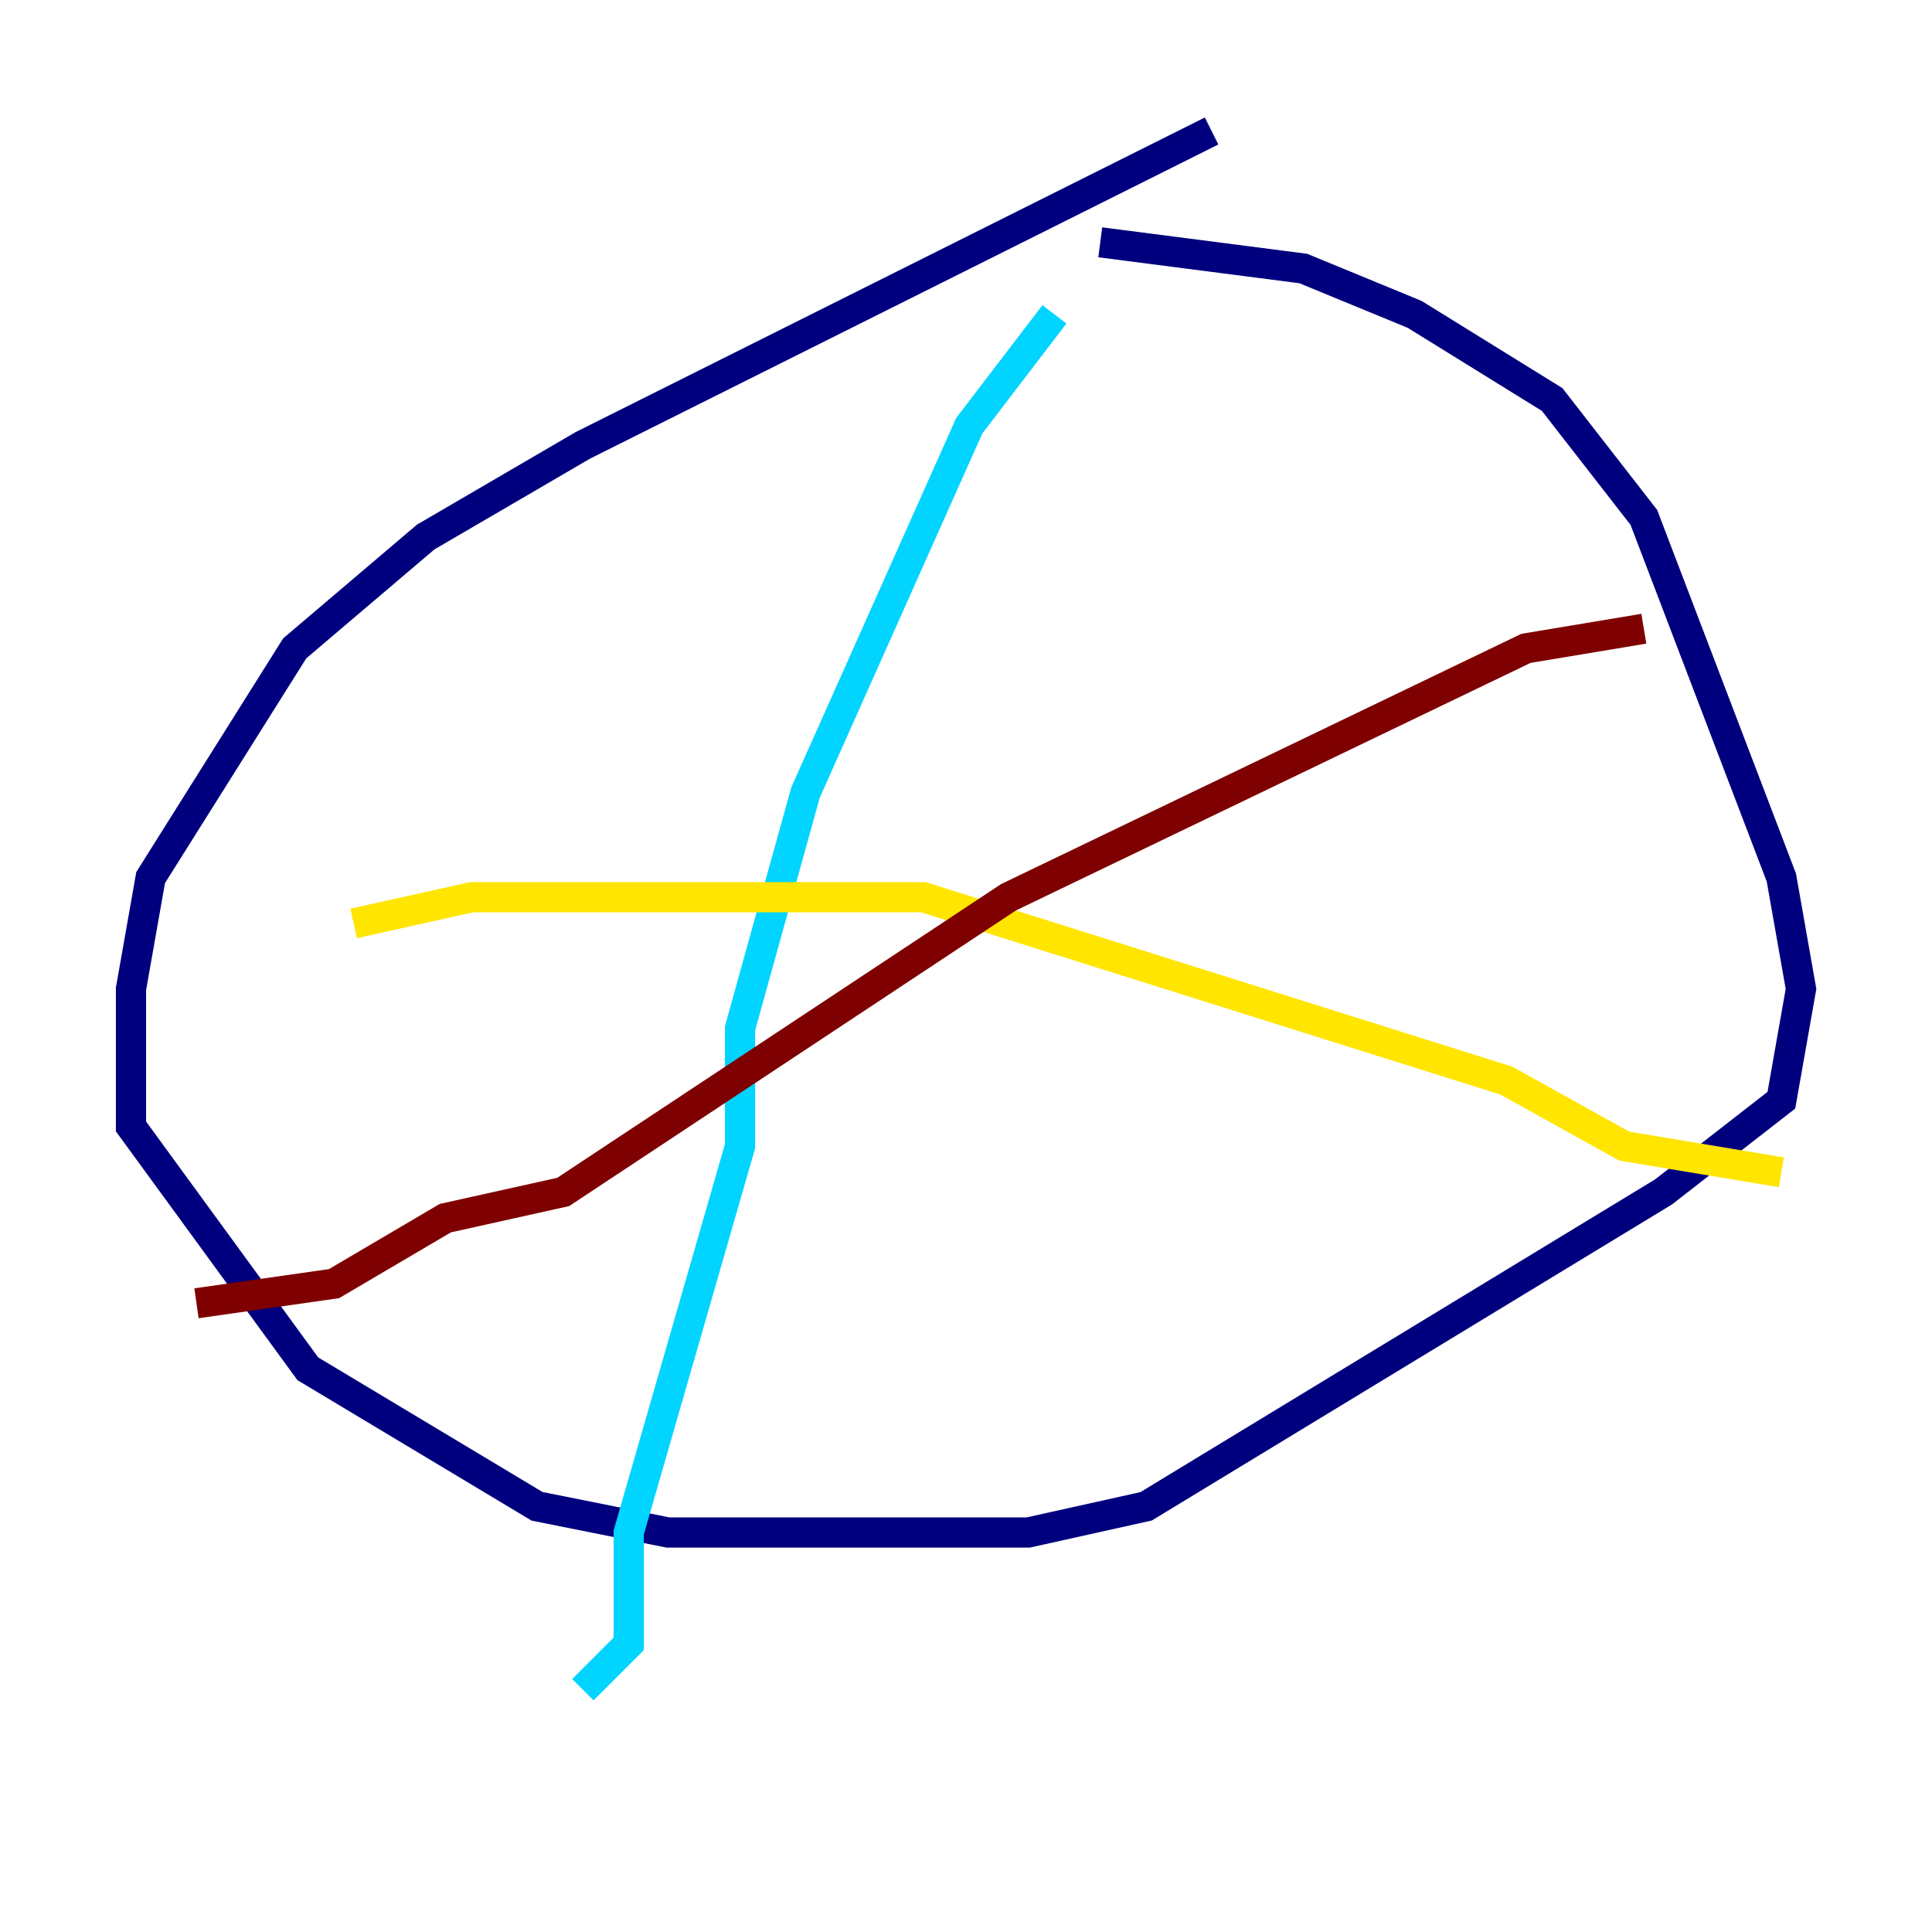 <?xml version="1.0" encoding="utf-8" ?>
<svg baseProfile="tiny" height="128" version="1.2" viewBox="0,0,128,128" width="128" xmlns="http://www.w3.org/2000/svg" xmlns:ev="http://www.w3.org/2001/xml-events" xmlns:xlink="http://www.w3.org/1999/xlink"><defs /><polyline fill="none" points="80.271,8.678 38.617,29.505 28.203,35.58 19.525,42.956 9.98,58.142 8.678,65.519 8.678,74.63 20.393,90.685 35.58,99.797 44.258,101.532 68.122,101.532 75.932,99.797 110.21,78.969 118.02,72.895 119.322,65.519 118.02,58.142 108.909,34.278 102.834,26.468 93.722,20.827 86.346,17.79 72.895,16.054" stroke="#00007f" stroke-width="2" /><polyline fill="none" points="69.858,20.827 64.217,28.203 53.37,52.502 49.031,68.122 49.031,75.932 41.654,101.532 41.654,108.909 38.617,111.946" stroke="#00d4ff" stroke-width="2" /><polyline fill="none" points="23.43,61.18 31.241,59.444 61.18,59.444 99.797,71.593 107.607,75.932 118.02,77.668" stroke="#ffe500" stroke-width="2" /><polyline fill="none" points="108.909,41.654 101.098,42.956 66.82,59.444 37.315,78.969 29.505,80.705 22.129,85.044 13.017,86.346" stroke="#7f0000" stroke-width="2" /></svg>